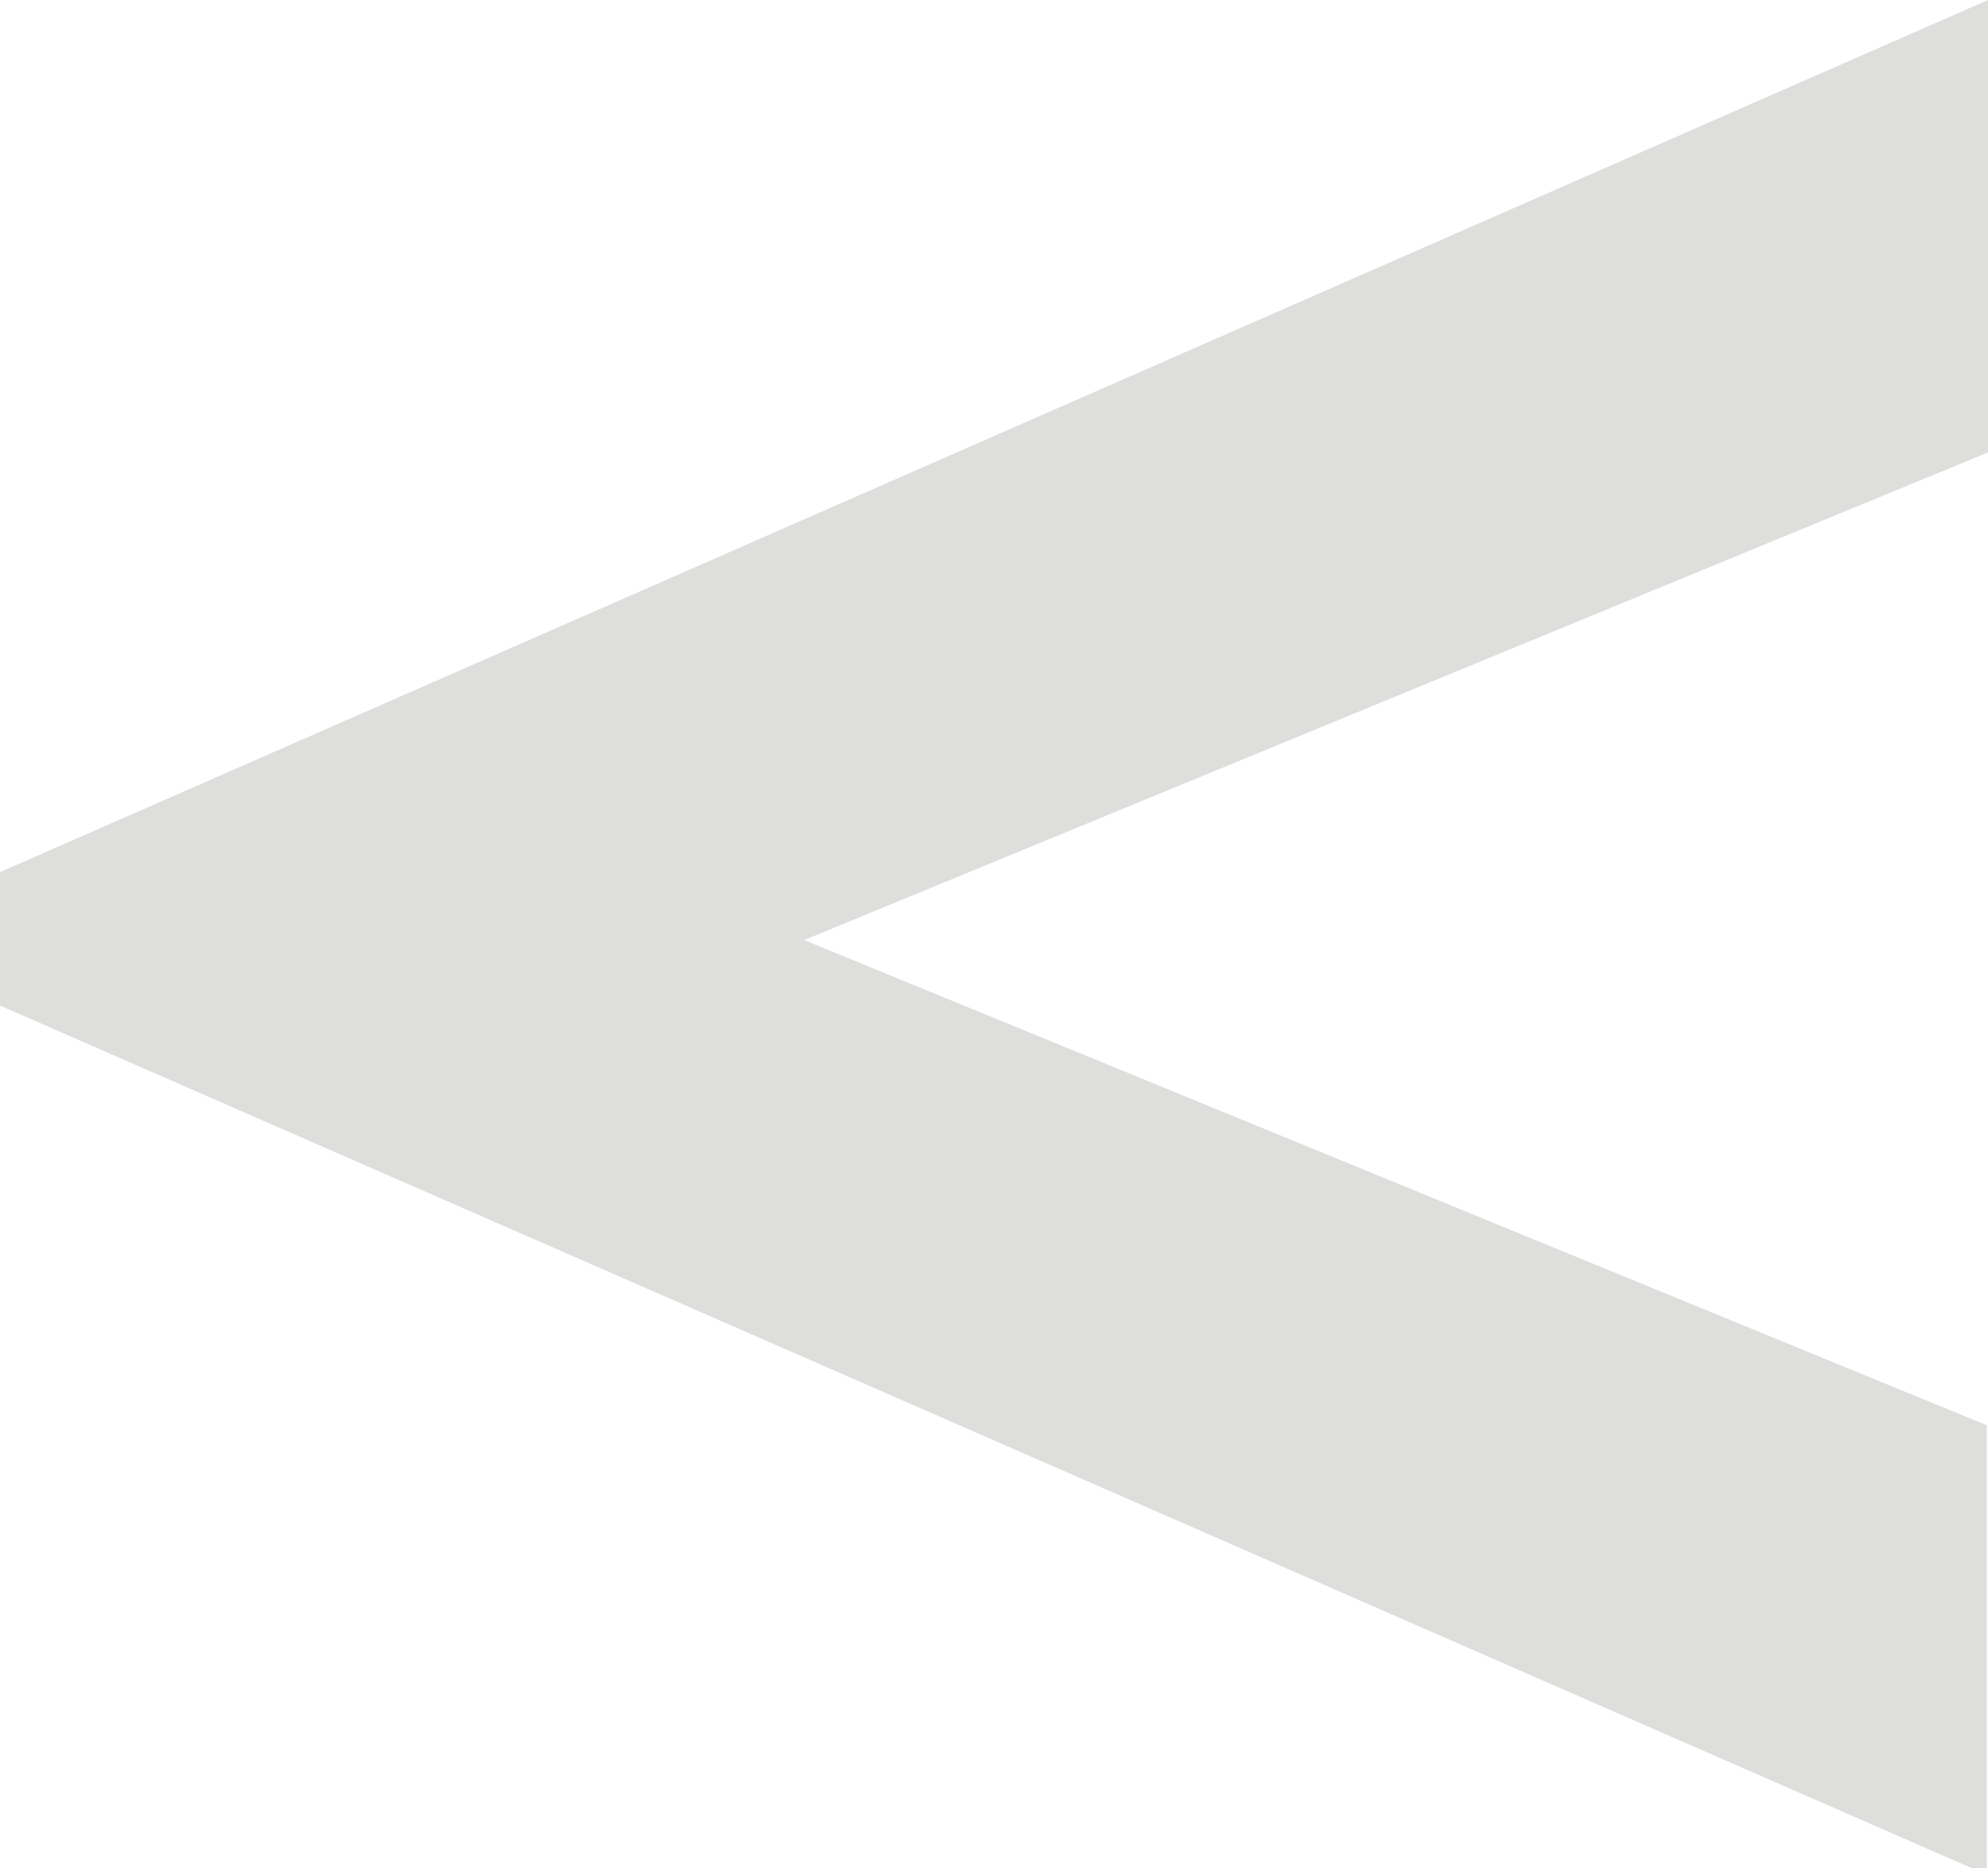 <?xml version="1.0" encoding="utf-8"?>
<!-- Generator: Adobe Illustrator 19.0.0, SVG Export Plug-In . SVG Version: 6.00 Build 0)  -->
<svg version="1.1" id="Слой_1" xmlns="http://www.w3.org/2000/svg" xmlns:xlink="http://www.w3.org/1999/xlink" x="0px" y="0px"
	 viewBox="0 0 163.9 154" enable-background="new 0 0 163.9 154" xml:space="preserve">
<path id="XMLID_385_" fill="#DEDEDD" d="M163.9,154.6L0,82.9l0-11L163.9,0v37.3L66.3,77.5l97.5,40V154.6z"/>
</svg>
